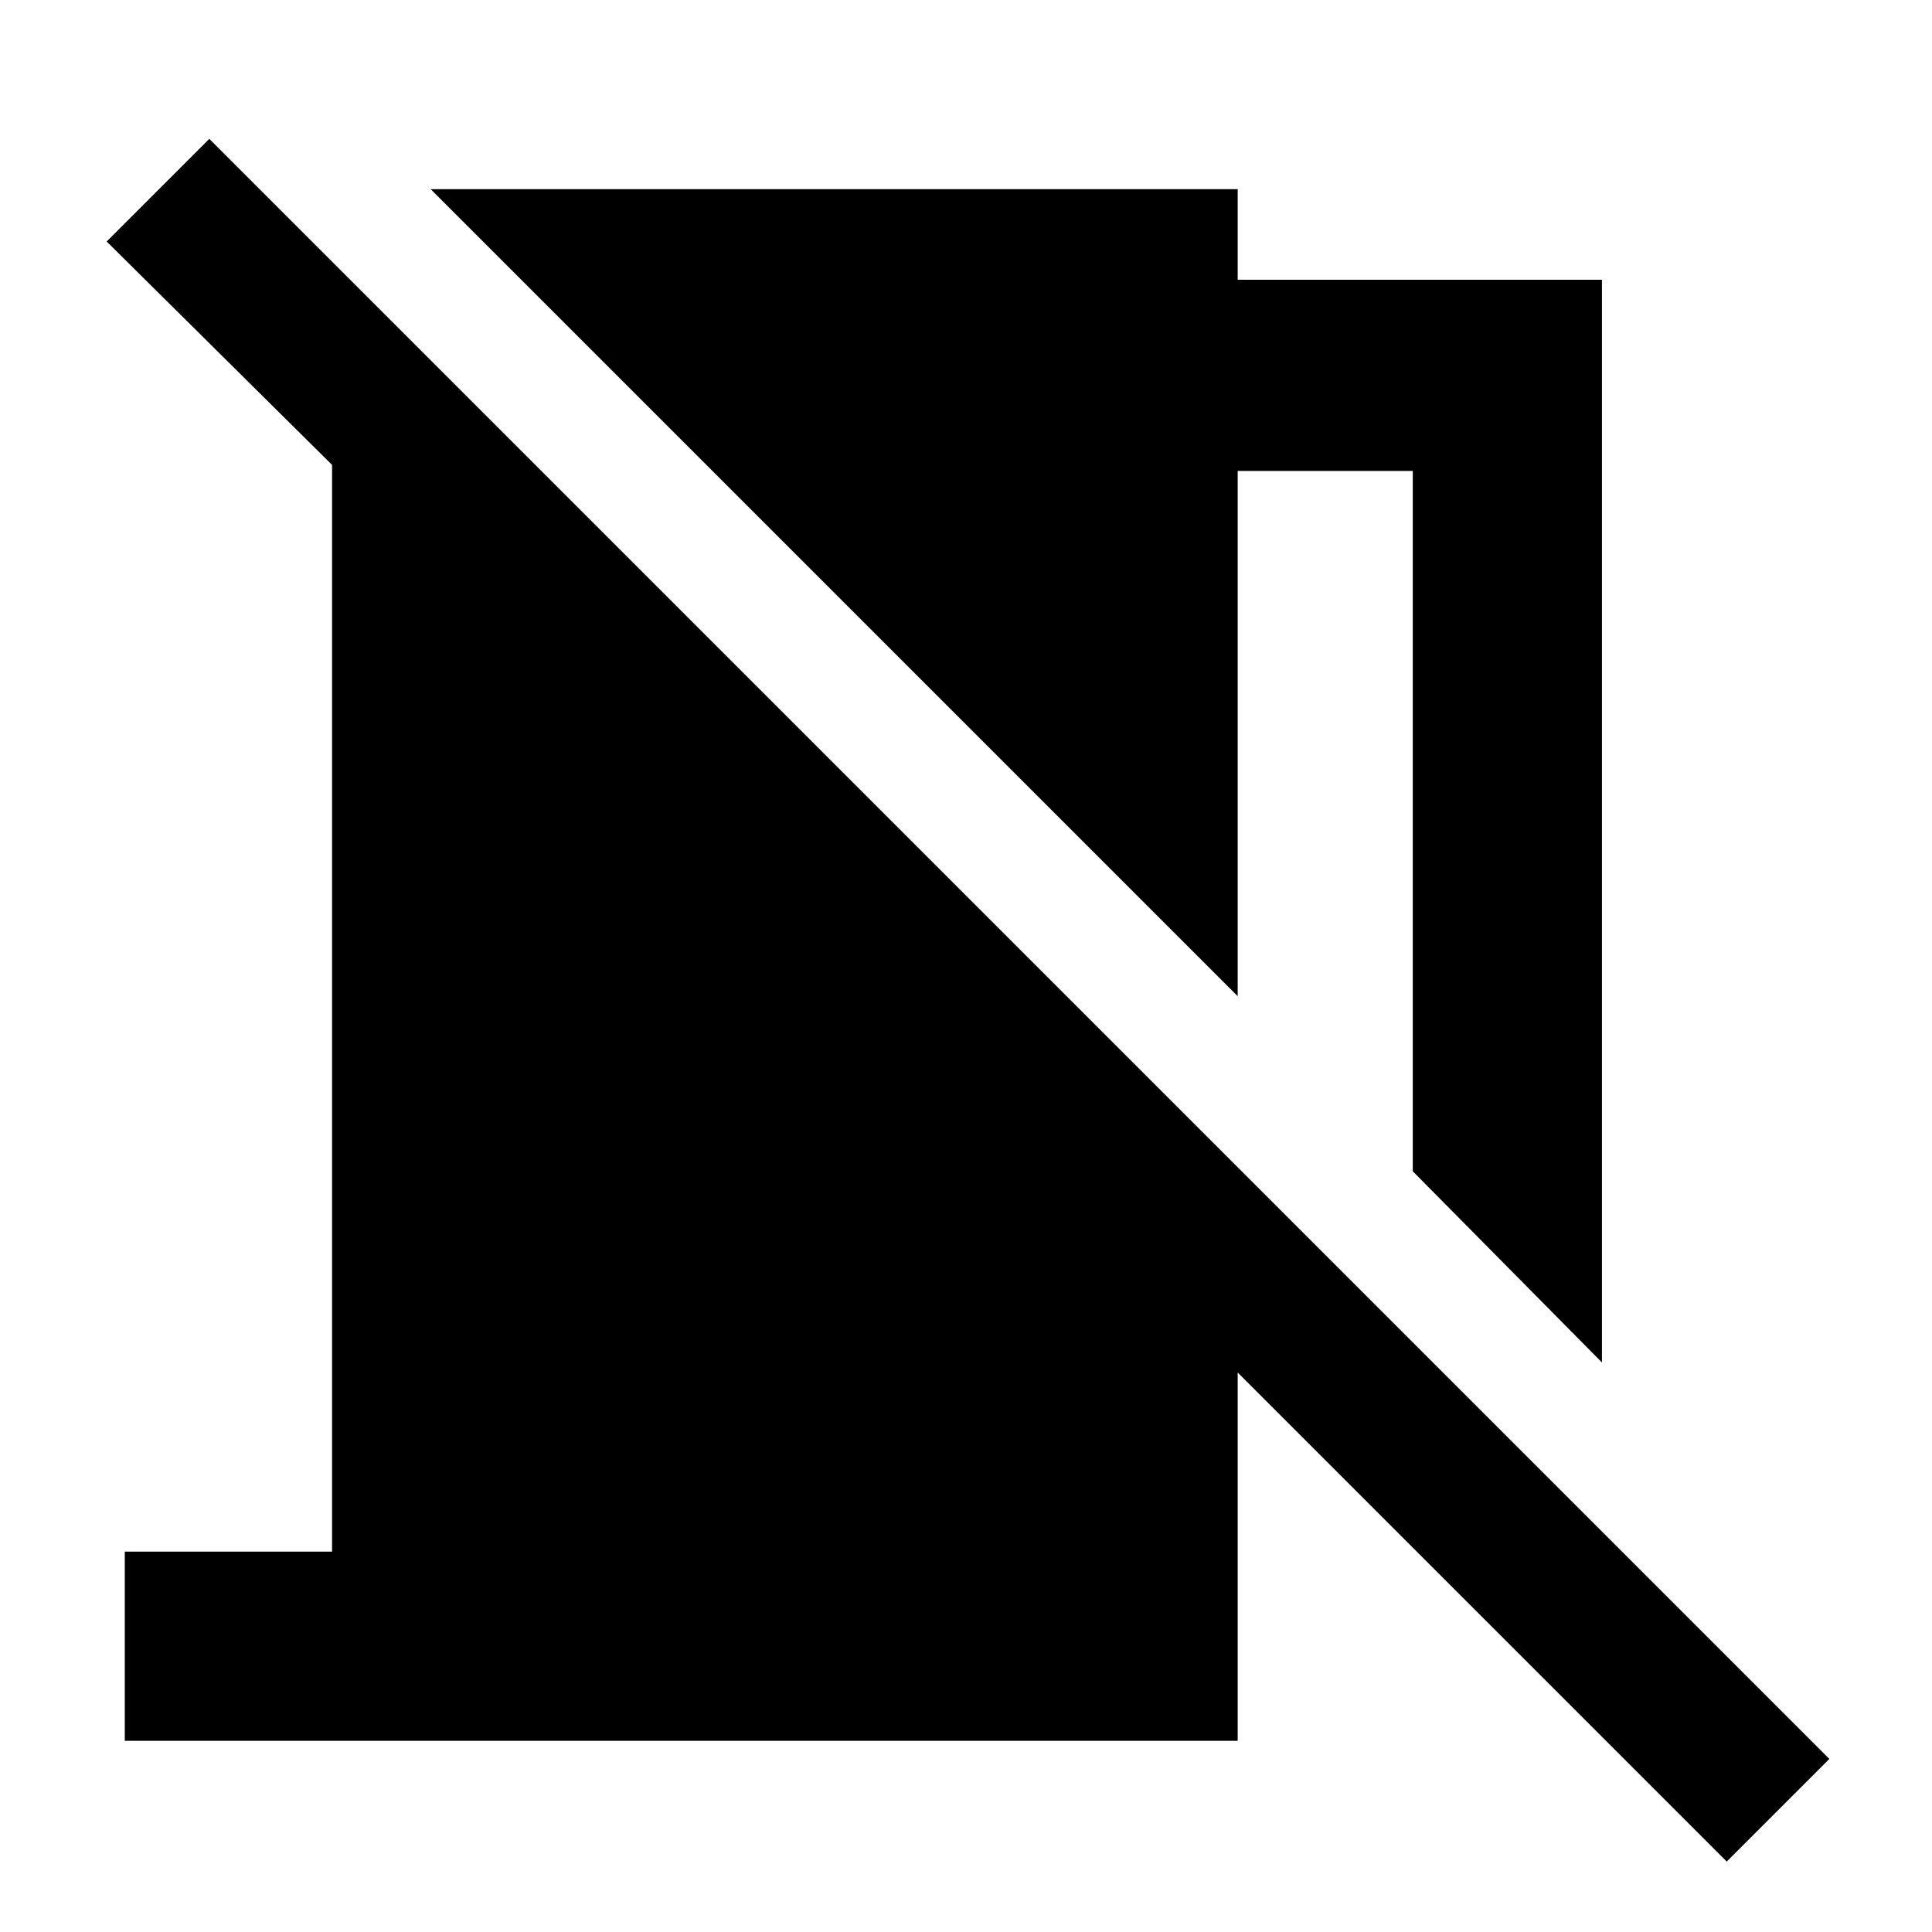 <svg xmlns="http://www.w3.org/2000/svg" width="48" height="48" viewBox="0 96 960 960"><path d="m796 773-94-95V330h-87v261L214 190h401v45h181v538Zm62 248L615 778v183H62v-94h103V327L53 216l51-51 805 805-51 51Z"/></svg>